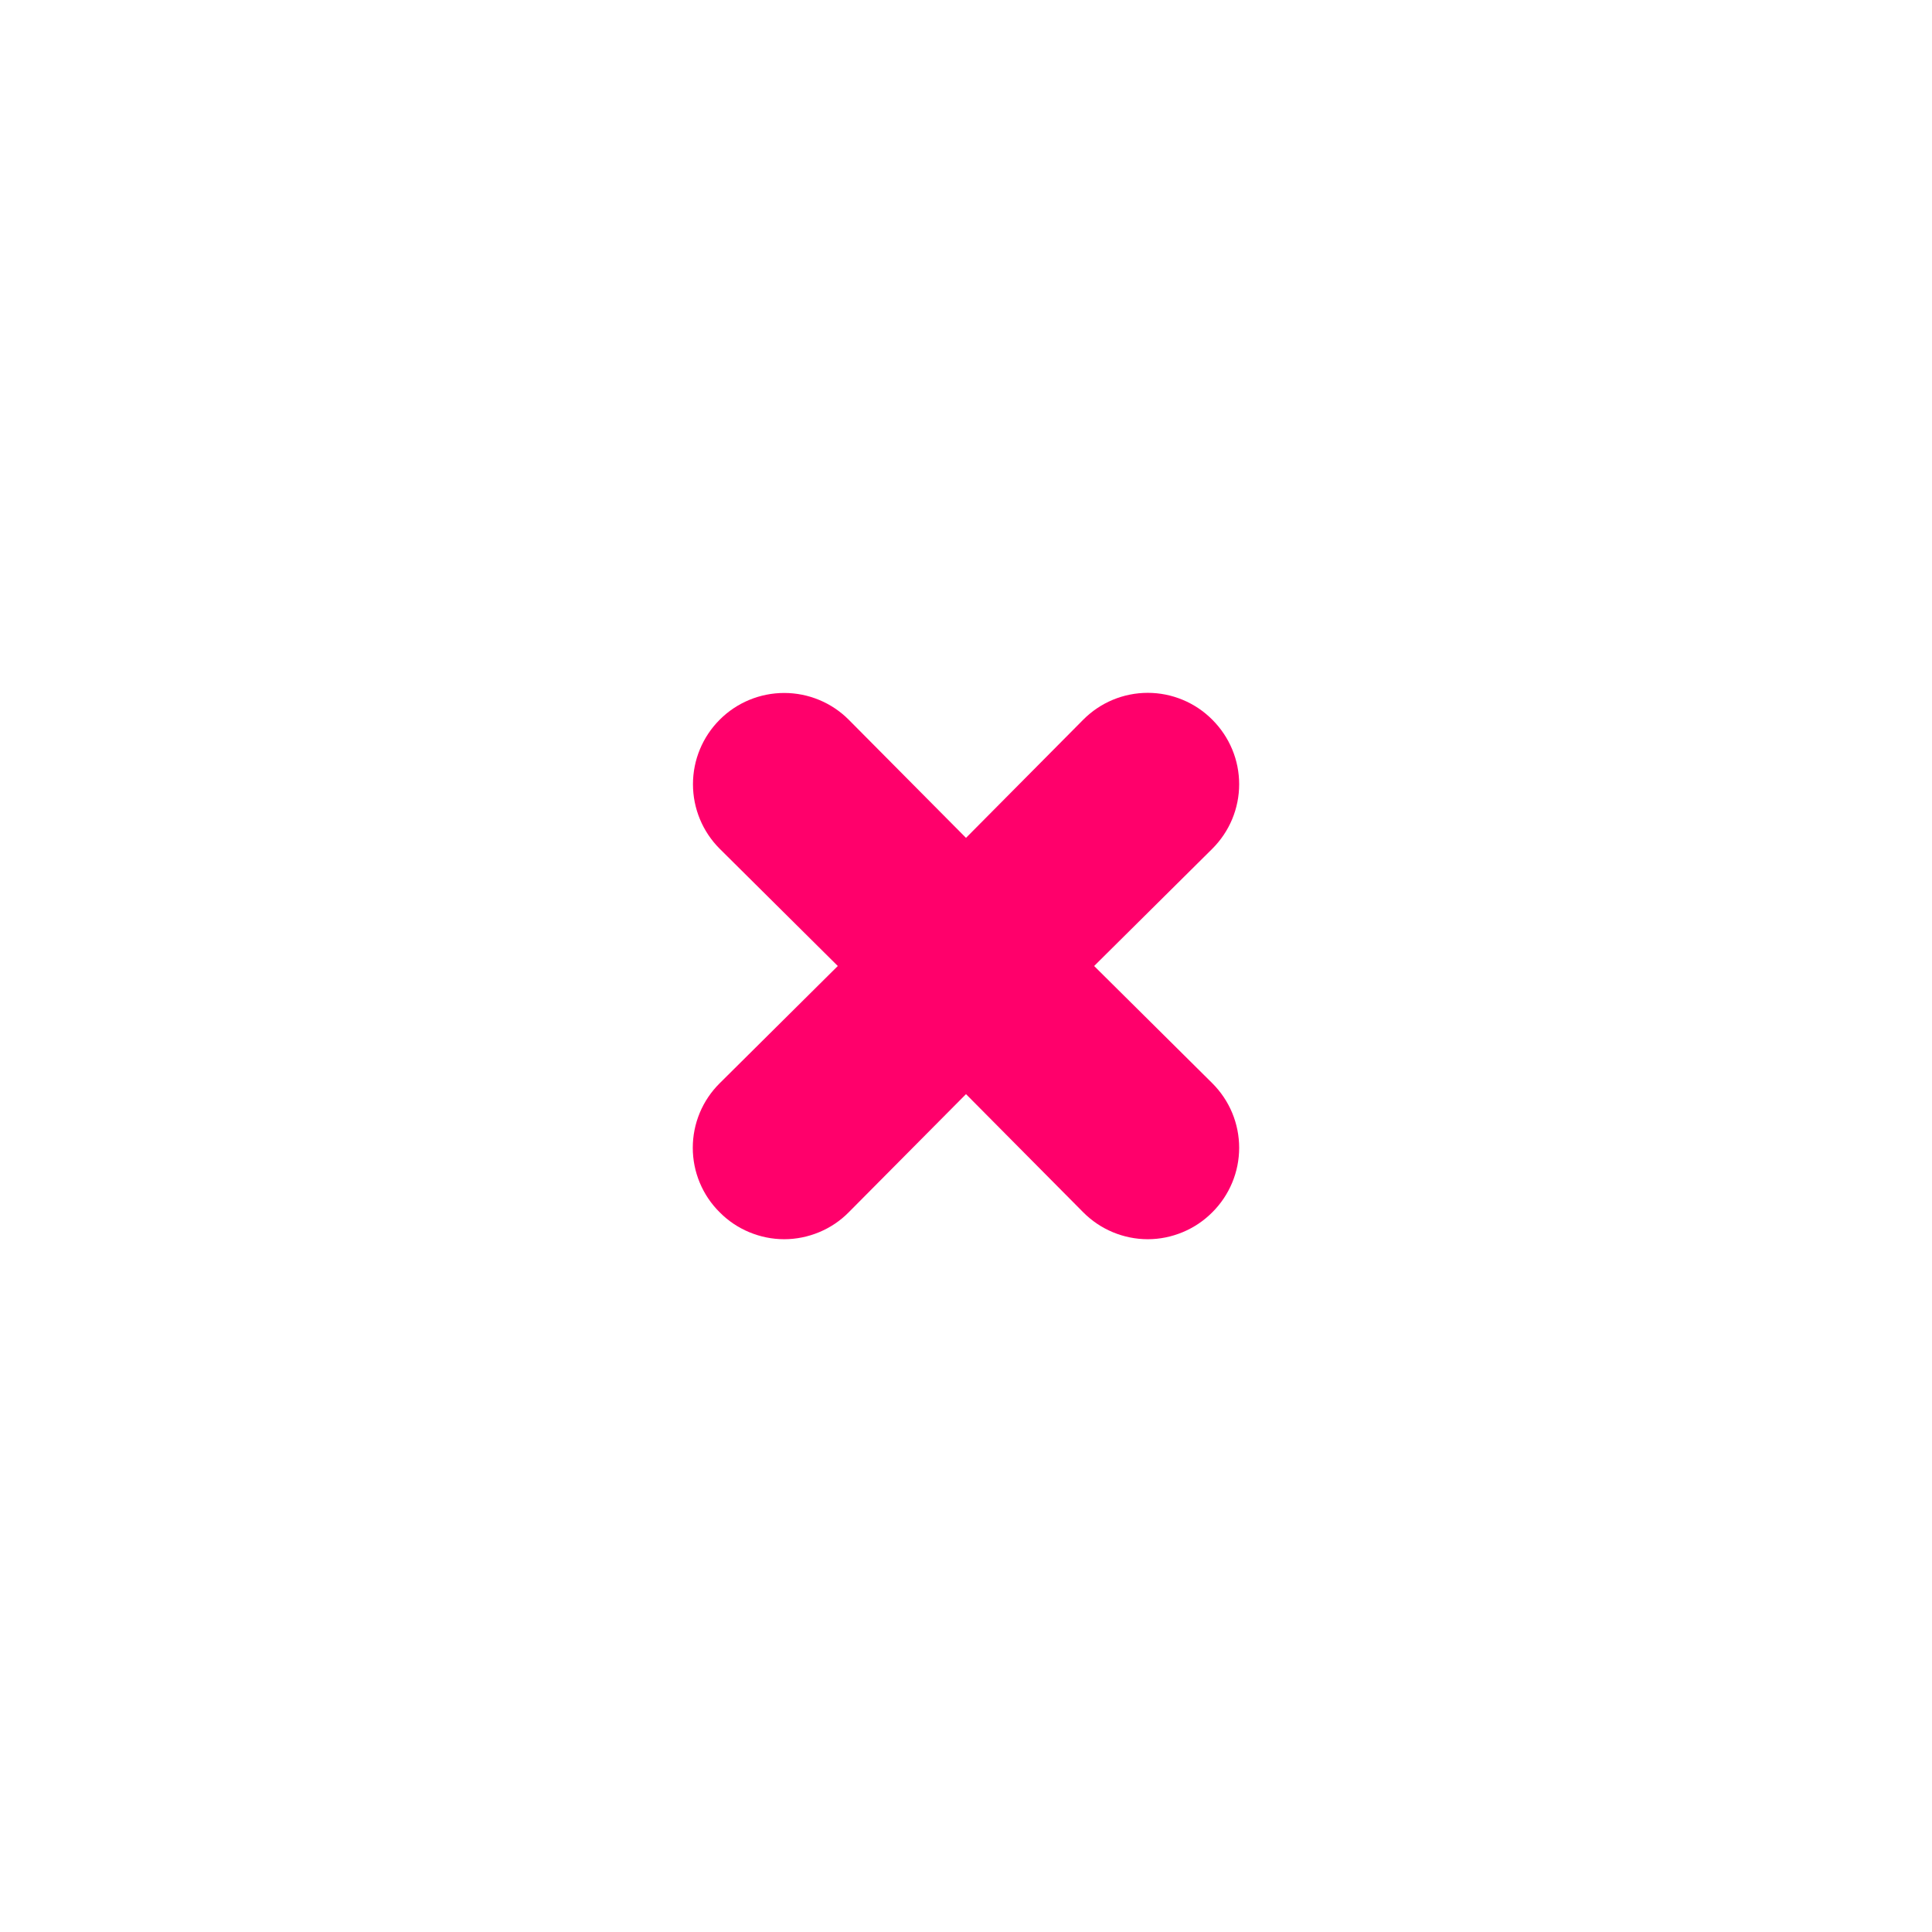 <svg width="31" height="31" viewBox="0 0 31 31" fill="none" xmlns="http://www.w3.org/2000/svg">
<path d="M19.452 11.548C19.316 11.411 19.155 11.303 18.977 11.229C18.799 11.155 18.609 11.117 18.416 11.117C18.224 11.117 18.033 11.155 17.855 11.229C17.678 11.303 17.517 11.411 17.381 11.548L15.5 13.444L13.618 11.548C13.344 11.273 12.971 11.119 12.583 11.119C12.195 11.119 11.822 11.273 11.548 11.548C11.273 11.823 11.119 12.195 11.119 12.583C11.119 12.972 11.273 13.344 11.548 13.619L13.443 15.5L11.548 17.381C11.411 17.517 11.302 17.678 11.228 17.856C11.154 18.034 11.116 18.224 11.116 18.417C11.116 18.609 11.154 18.8 11.228 18.977C11.302 19.155 11.411 19.317 11.548 19.452C11.683 19.589 11.844 19.697 12.022 19.771C12.2 19.845 12.39 19.884 12.583 19.884C12.775 19.884 12.966 19.845 13.144 19.771C13.322 19.697 13.483 19.589 13.618 19.452L15.5 17.556L17.381 19.452C17.517 19.589 17.678 19.697 17.855 19.771C18.033 19.845 18.224 19.884 18.416 19.884C18.609 19.884 18.799 19.845 18.977 19.771C19.155 19.697 19.316 19.589 19.452 19.452C19.588 19.317 19.697 19.155 19.771 18.977C19.845 18.8 19.883 18.609 19.883 18.417C19.883 18.224 19.845 18.034 19.771 17.856C19.697 17.678 19.588 17.517 19.452 17.381L17.556 15.5L19.452 13.619C19.588 13.483 19.697 13.322 19.771 13.144C19.845 12.966 19.883 12.776 19.883 12.583C19.883 12.391 19.845 12.2 19.771 12.023C19.697 11.845 19.588 11.684 19.452 11.548Z" fill="#FF006B"/>
</svg>
